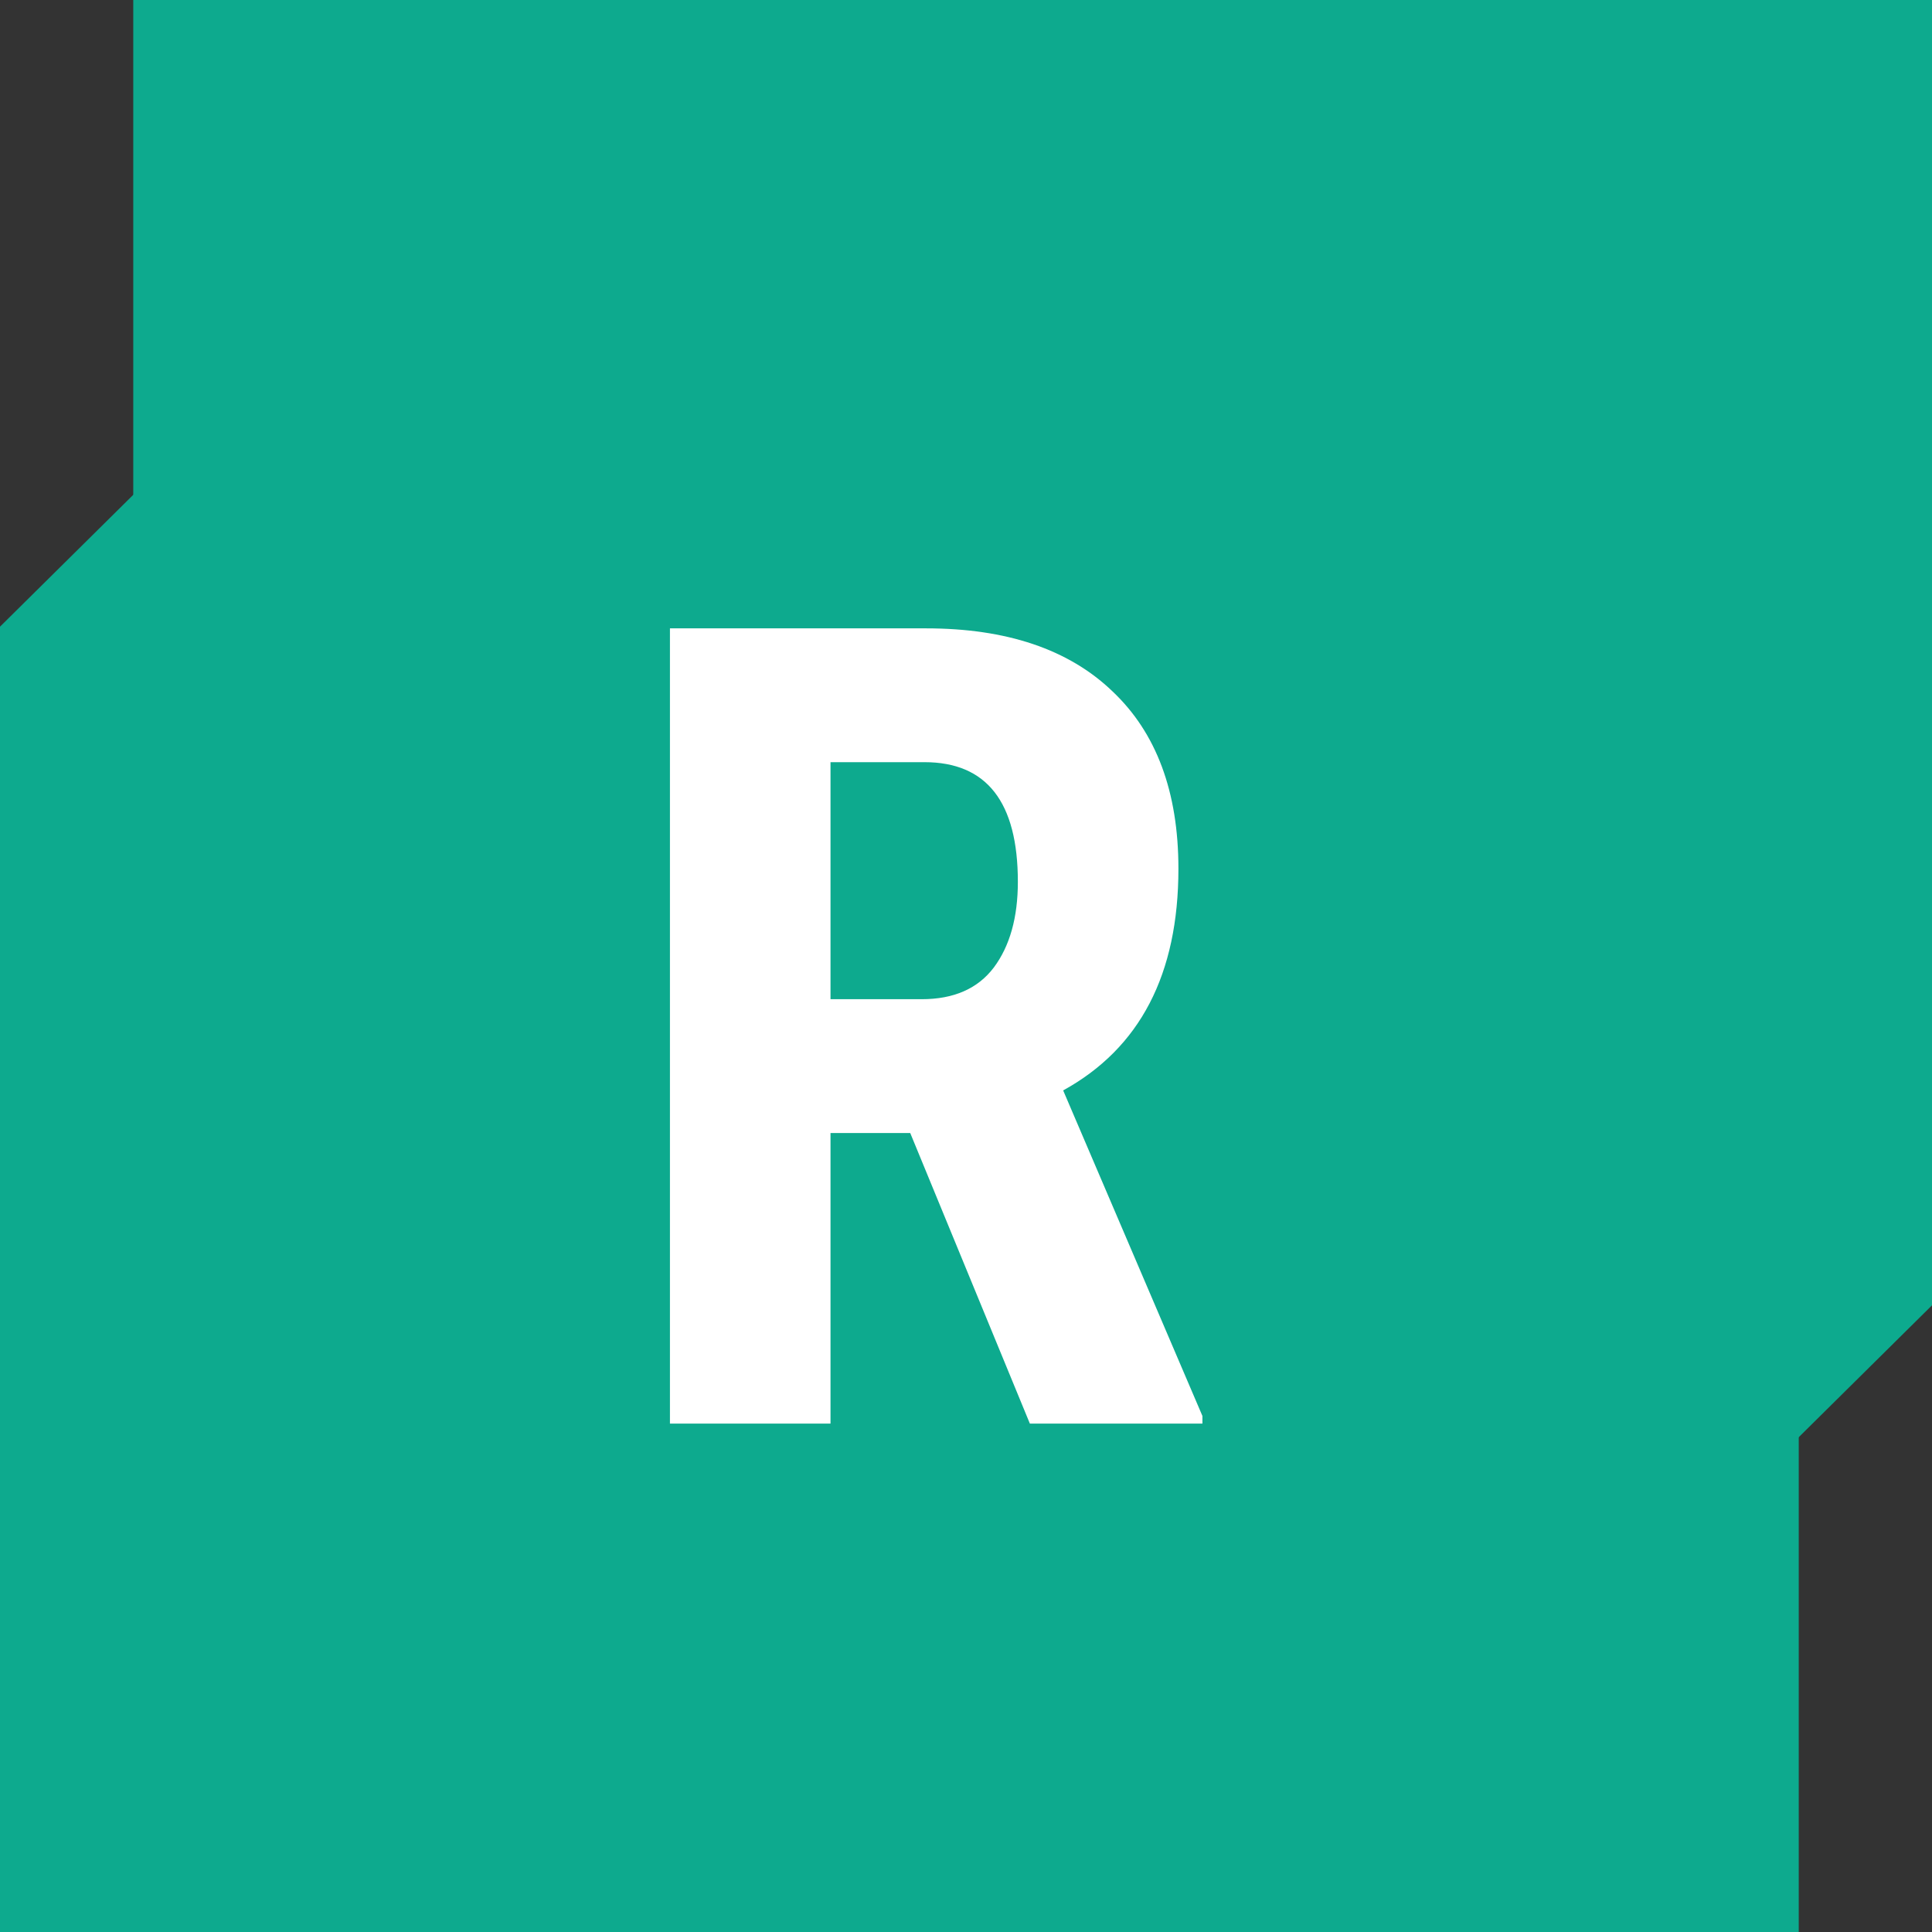 <svg width="38" height="38" viewBox="0 0 38 38" fill="none" xmlns="http://www.w3.org/2000/svg">
<rect x="0" y="0" width="38" height="38" fill="#333333" stroke="none"/>
<path fill-rule="evenodd" clip-rule="evenodd" d="M35.379 26.982L35.379 28.674L35.379 38L0 38L1.07419e-06 14.018L0 14.018L0 12.326L9.424 3L35.38 3L35.38 26.982L35.379 26.982Z" fill="#0DAA8E"/>
<path fill-rule="evenodd" clip-rule="evenodd" d="M2.621 11.018L2.621 9.326L2.621 -1.5299e-06L38 3.03889e-06L38 23.982L38 23.982L38 25.674L28.576 35L2.621 35L2.621 11.018L2.621 11.018Z" fill="#0DAA8E"/>
<path d="M17.903 22.285H16.335V28H13.177V12.359H18.215C19.797 12.359 21.019 12.771 21.878 13.595C22.744 14.411 23.178 15.575 23.178 17.086C23.178 19.163 22.422 20.616 20.911 21.447L23.65 27.85V28H20.256L17.903 22.285ZM16.335 19.653H18.129C18.759 19.653 19.232 19.446 19.547 19.03C19.862 18.608 20.02 18.046 20.02 17.344C20.02 15.775 19.407 14.991 18.183 14.991H16.335V19.653Z" fill="white"/>
</svg>
